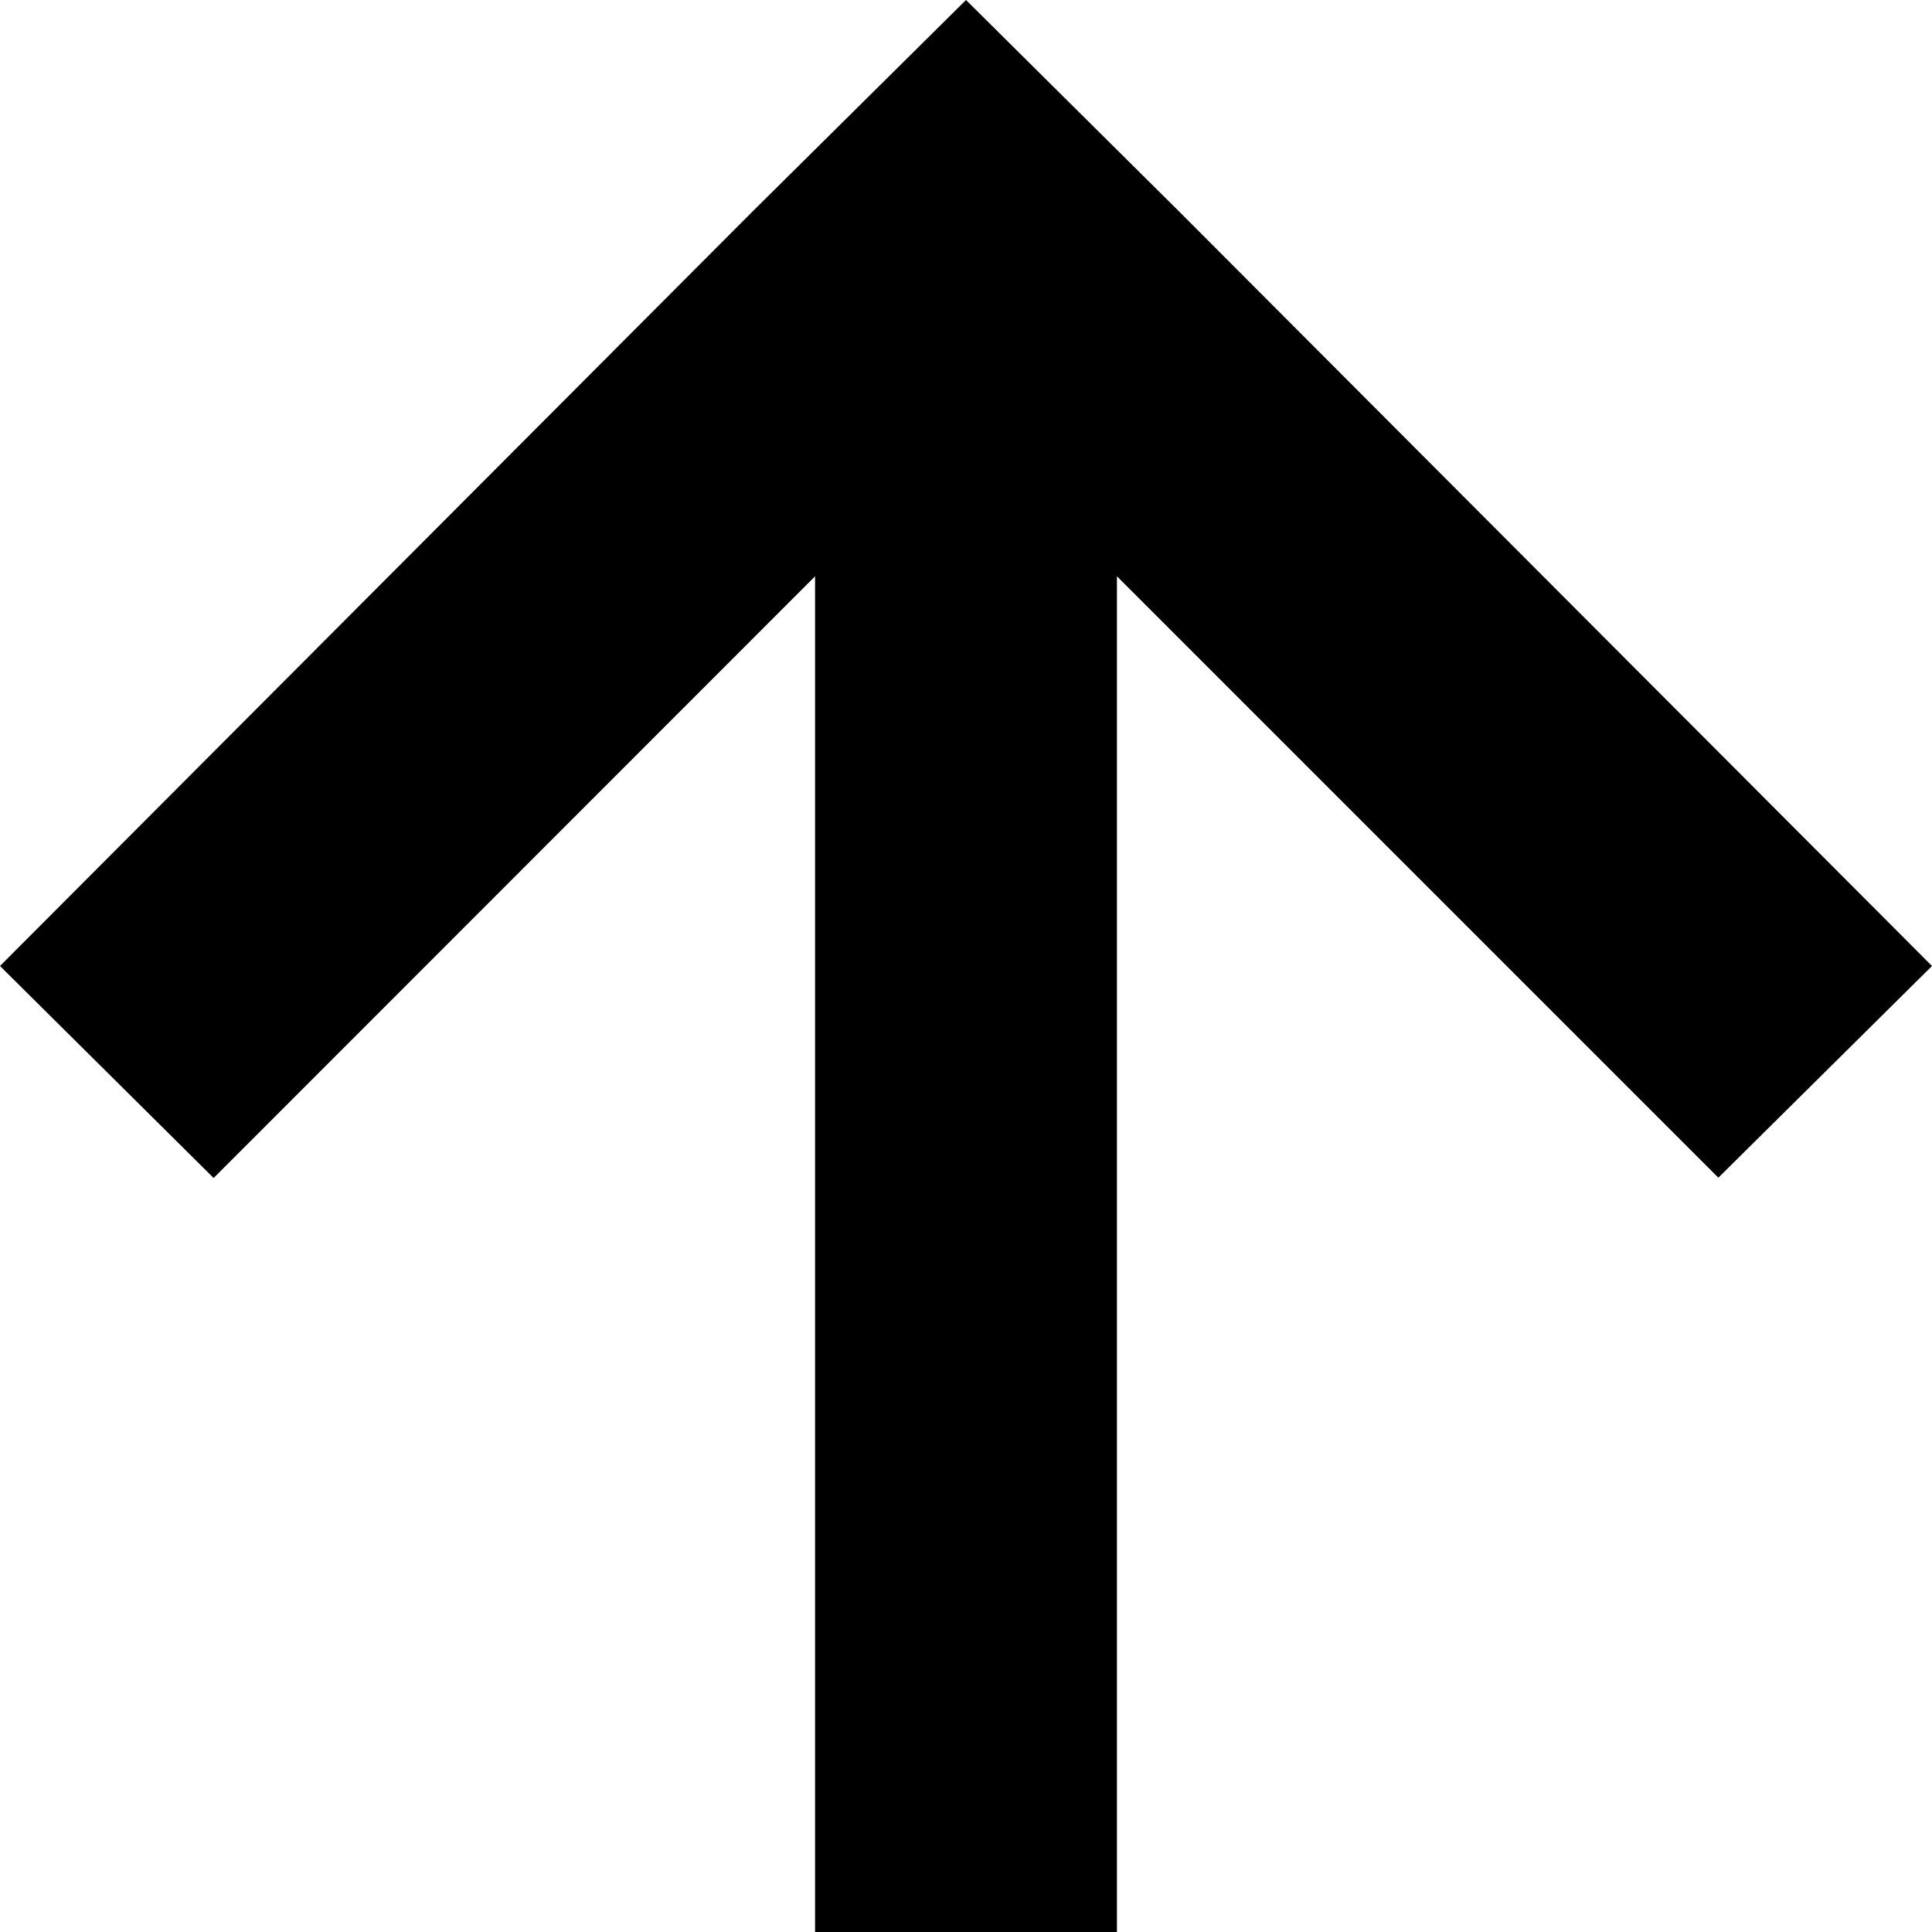 <svg width="100%" height="100%" viewBox="0 0 64 64" version="1.1"
  xmlns="http://www.w3.org/2000/svg"
  xmlns:xlink="http://www.w3.org/1999/xlink" xml:space="preserve"
  xmlns:serif="http://www.serif.com/" style="fill-rule:evenodd;clip-rule:evenodd;stroke-linejoin:round;stroke-miterlimit:2;">
  <path d="M37,19.089l19.923,19.923l7.077,-7.012l-24.923,-24.977l-7.077,-7.023l-7.077,7.012l-24.923,24.988l7.077,7.023l19.923,-19.932l0,44.909l10,-0l0,-44.911Z"/>
</svg>